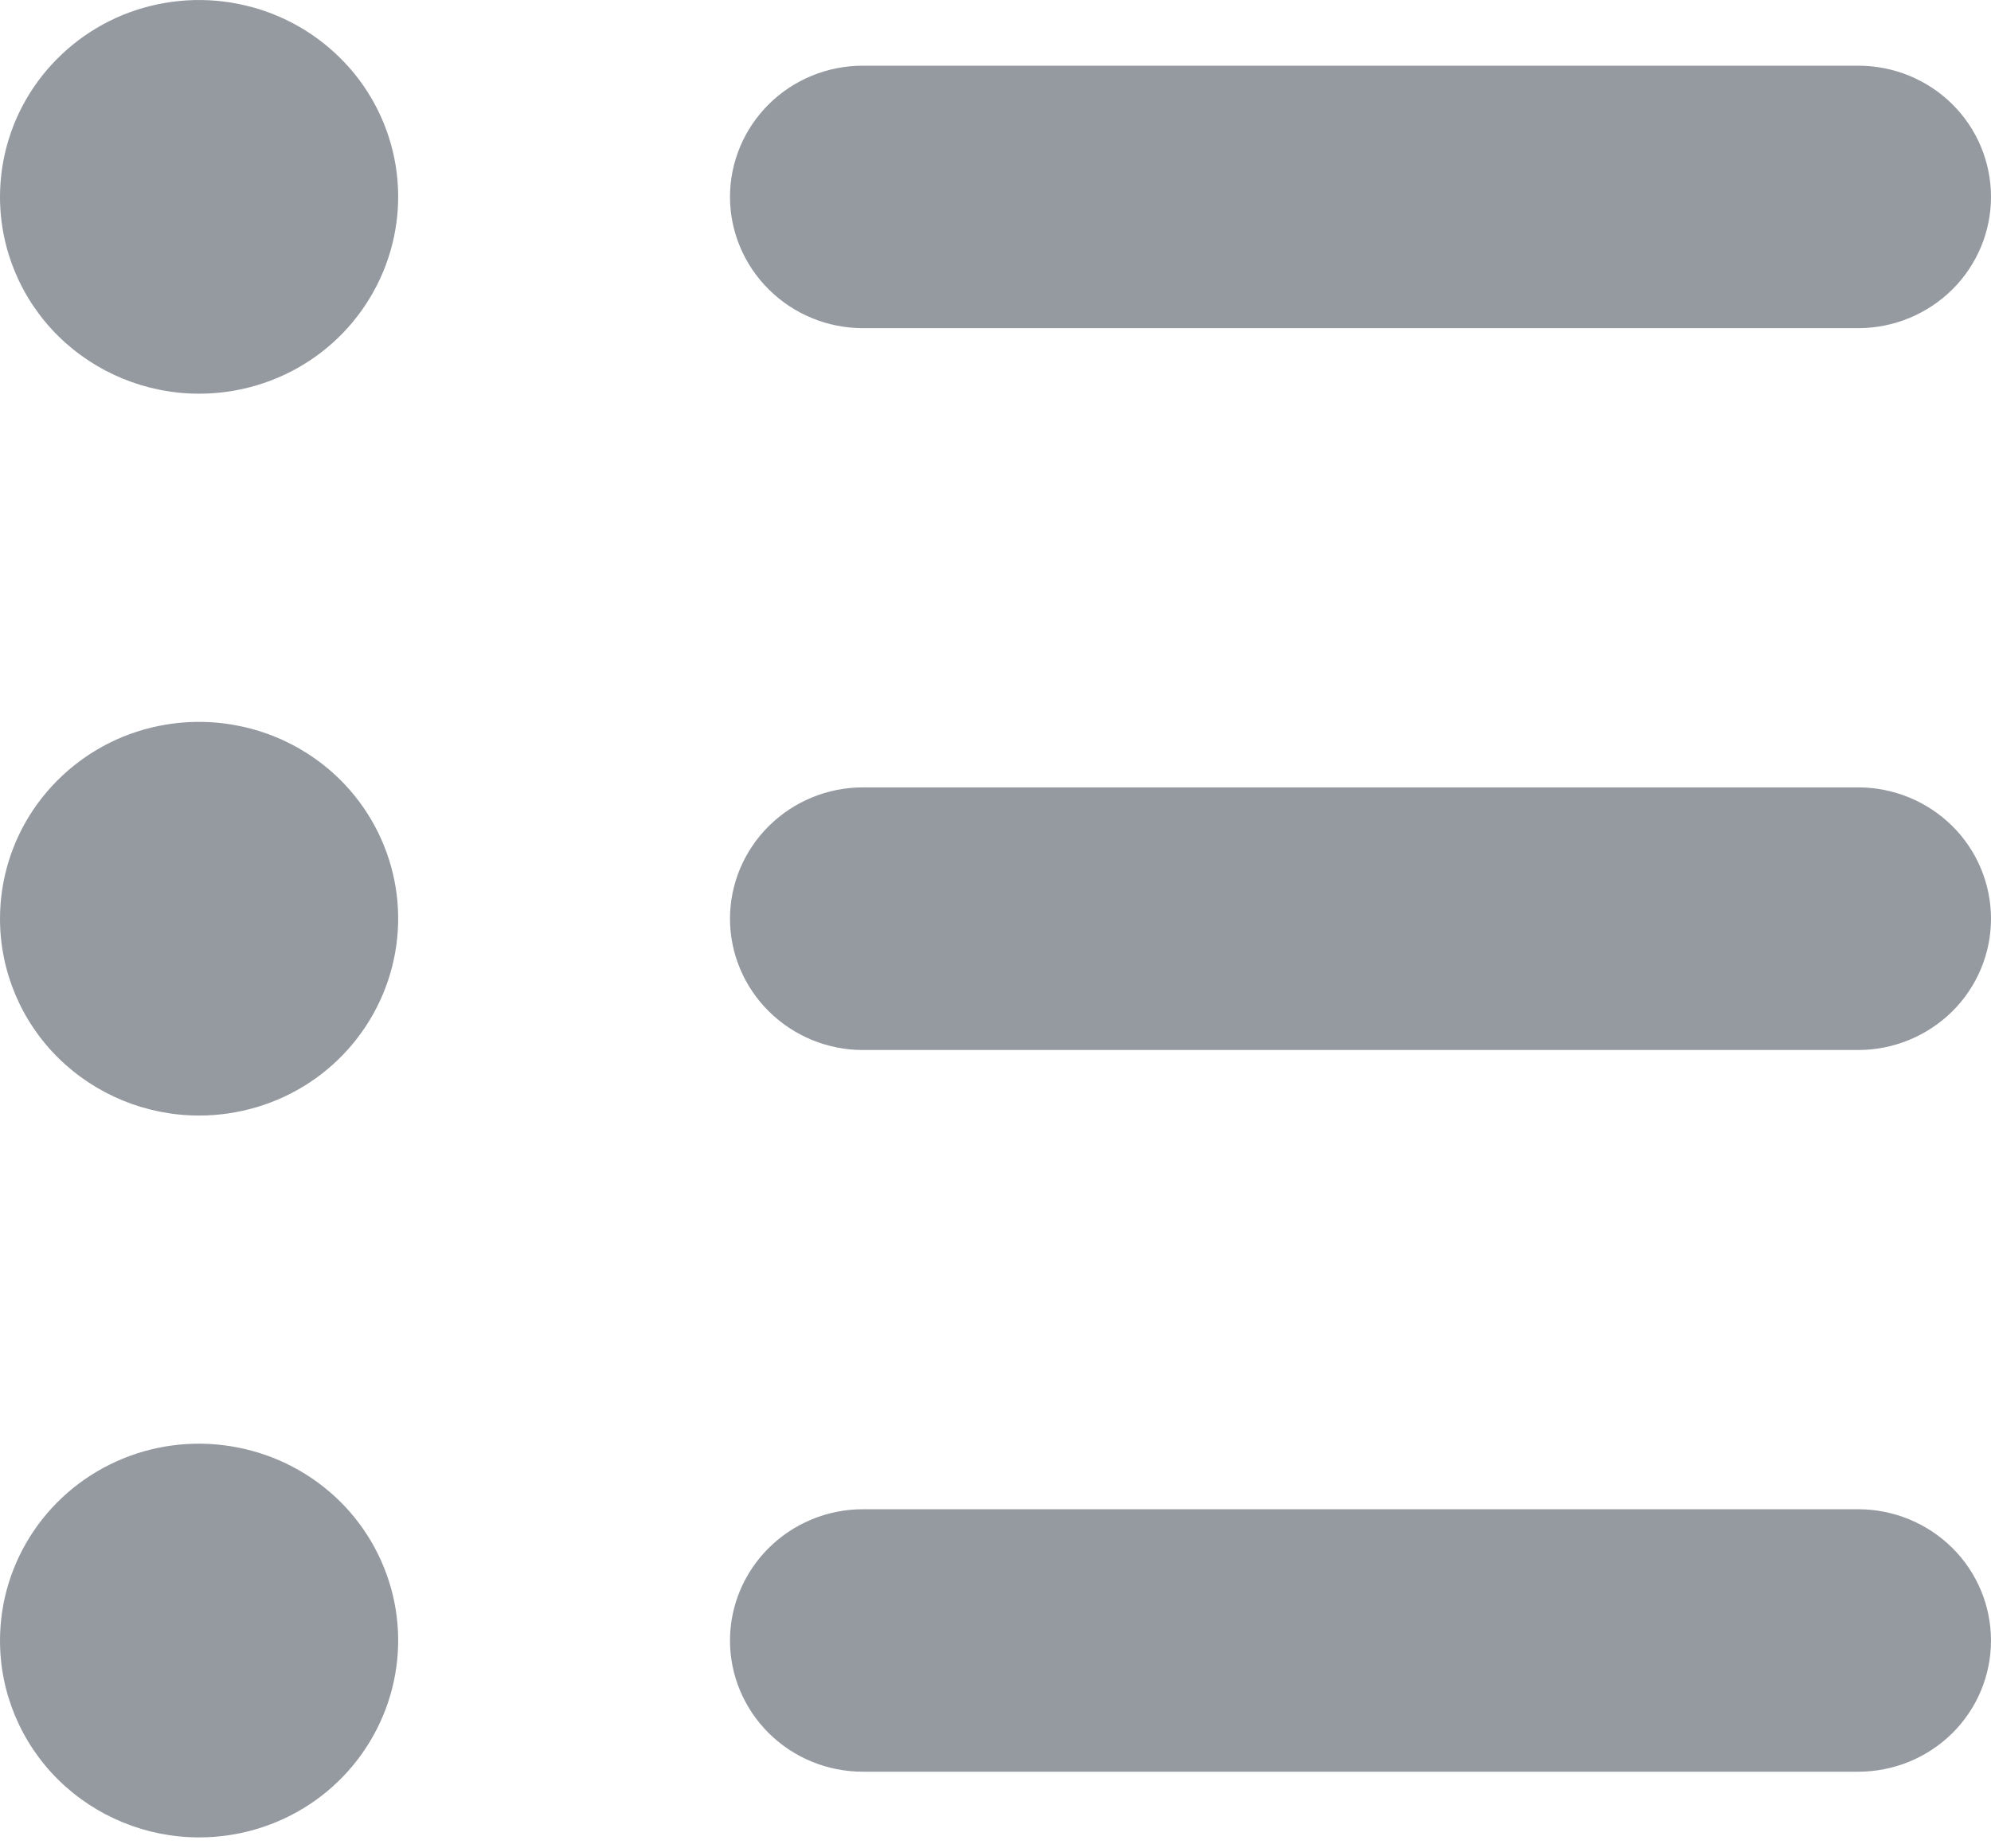 <svg width="14" height="13" viewBox="0 0 14 13" fill="none" xmlns="http://www.w3.org/2000/svg">
<path d="M0 11.539C0 11.265 0.082 10.997 0.236 10.769C0.39 10.541 0.608 10.364 0.864 10.259C1.12 10.154 1.402 10.127 1.673 10.181C1.945 10.234 2.194 10.366 2.39 10.559C2.586 10.753 2.719 11 2.773 11.268C2.827 11.537 2.799 11.815 2.693 12.068C2.587 12.321 2.408 12.538 2.178 12.69C1.948 12.842 1.677 12.923 1.4 12.923C1.029 12.923 0.673 12.777 0.41 12.518C0.147 12.258 0 11.906 0 11.539ZM1.4 2.769C1.677 2.769 1.948 2.688 2.178 2.536C2.408 2.384 2.587 2.167 2.693 1.914C2.799 1.661 2.827 1.383 2.773 1.114C2.719 0.846 2.586 0.599 2.39 0.406C2.194 0.212 1.945 0.08 1.673 0.027C1.402 -0.027 1.12 0.001 0.864 0.105C0.608 0.21 0.39 0.388 0.236 0.615C0.082 0.843 0 1.111 0 1.385C0 1.752 0.147 2.104 0.41 2.364C0.673 2.623 1.029 2.769 1.4 2.769ZM1.4 7.846C1.677 7.846 1.948 7.765 2.178 7.613C2.408 7.461 2.587 7.244 2.693 6.991C2.799 6.738 2.827 6.46 2.773 6.191C2.719 5.923 2.586 5.676 2.39 5.482C2.194 5.289 1.945 5.157 1.673 5.104C1.402 5.05 1.12 5.078 0.864 5.182C0.608 5.287 0.39 5.465 0.236 5.692C0.082 5.92 0 6.188 0 6.462C0 6.829 0.147 7.181 0.41 7.441C0.673 7.7 1.029 7.846 1.4 7.846ZM6.067 2.308H13.067C13.314 2.308 13.552 2.21 13.727 2.037C13.902 1.864 14 1.629 14 1.385C14 1.14 13.902 0.905 13.727 0.732C13.552 0.559 13.314 0.462 13.067 0.462H6.067C5.819 0.462 5.582 0.559 5.407 0.732C5.232 0.905 5.133 1.14 5.133 1.385C5.133 1.629 5.232 1.864 5.407 2.037C5.582 2.21 5.819 2.308 6.067 2.308ZM6.067 7.385H13.067C13.314 7.385 13.552 7.287 13.727 7.114C13.902 6.941 14 6.706 14 6.462C14 6.217 13.902 5.982 13.727 5.809C13.552 5.636 13.314 5.538 13.067 5.538H6.067C5.819 5.538 5.582 5.636 5.407 5.809C5.232 5.982 5.133 6.217 5.133 6.462C5.133 6.706 5.232 6.941 5.407 7.114C5.582 7.287 5.819 7.385 6.067 7.385ZM6.067 12.461H13.067C13.314 12.461 13.552 12.364 13.727 12.191C13.902 12.018 14 11.783 14 11.539C14 11.294 13.902 11.059 13.727 10.886C13.552 10.713 13.314 10.615 13.067 10.615H6.067C5.819 10.615 5.582 10.713 5.407 10.886C5.232 11.059 5.133 11.294 5.133 11.539C5.133 11.783 5.232 12.018 5.407 12.191C5.582 12.364 5.819 12.461 6.067 12.461Z" fill="#959AA1"/>
</svg>
